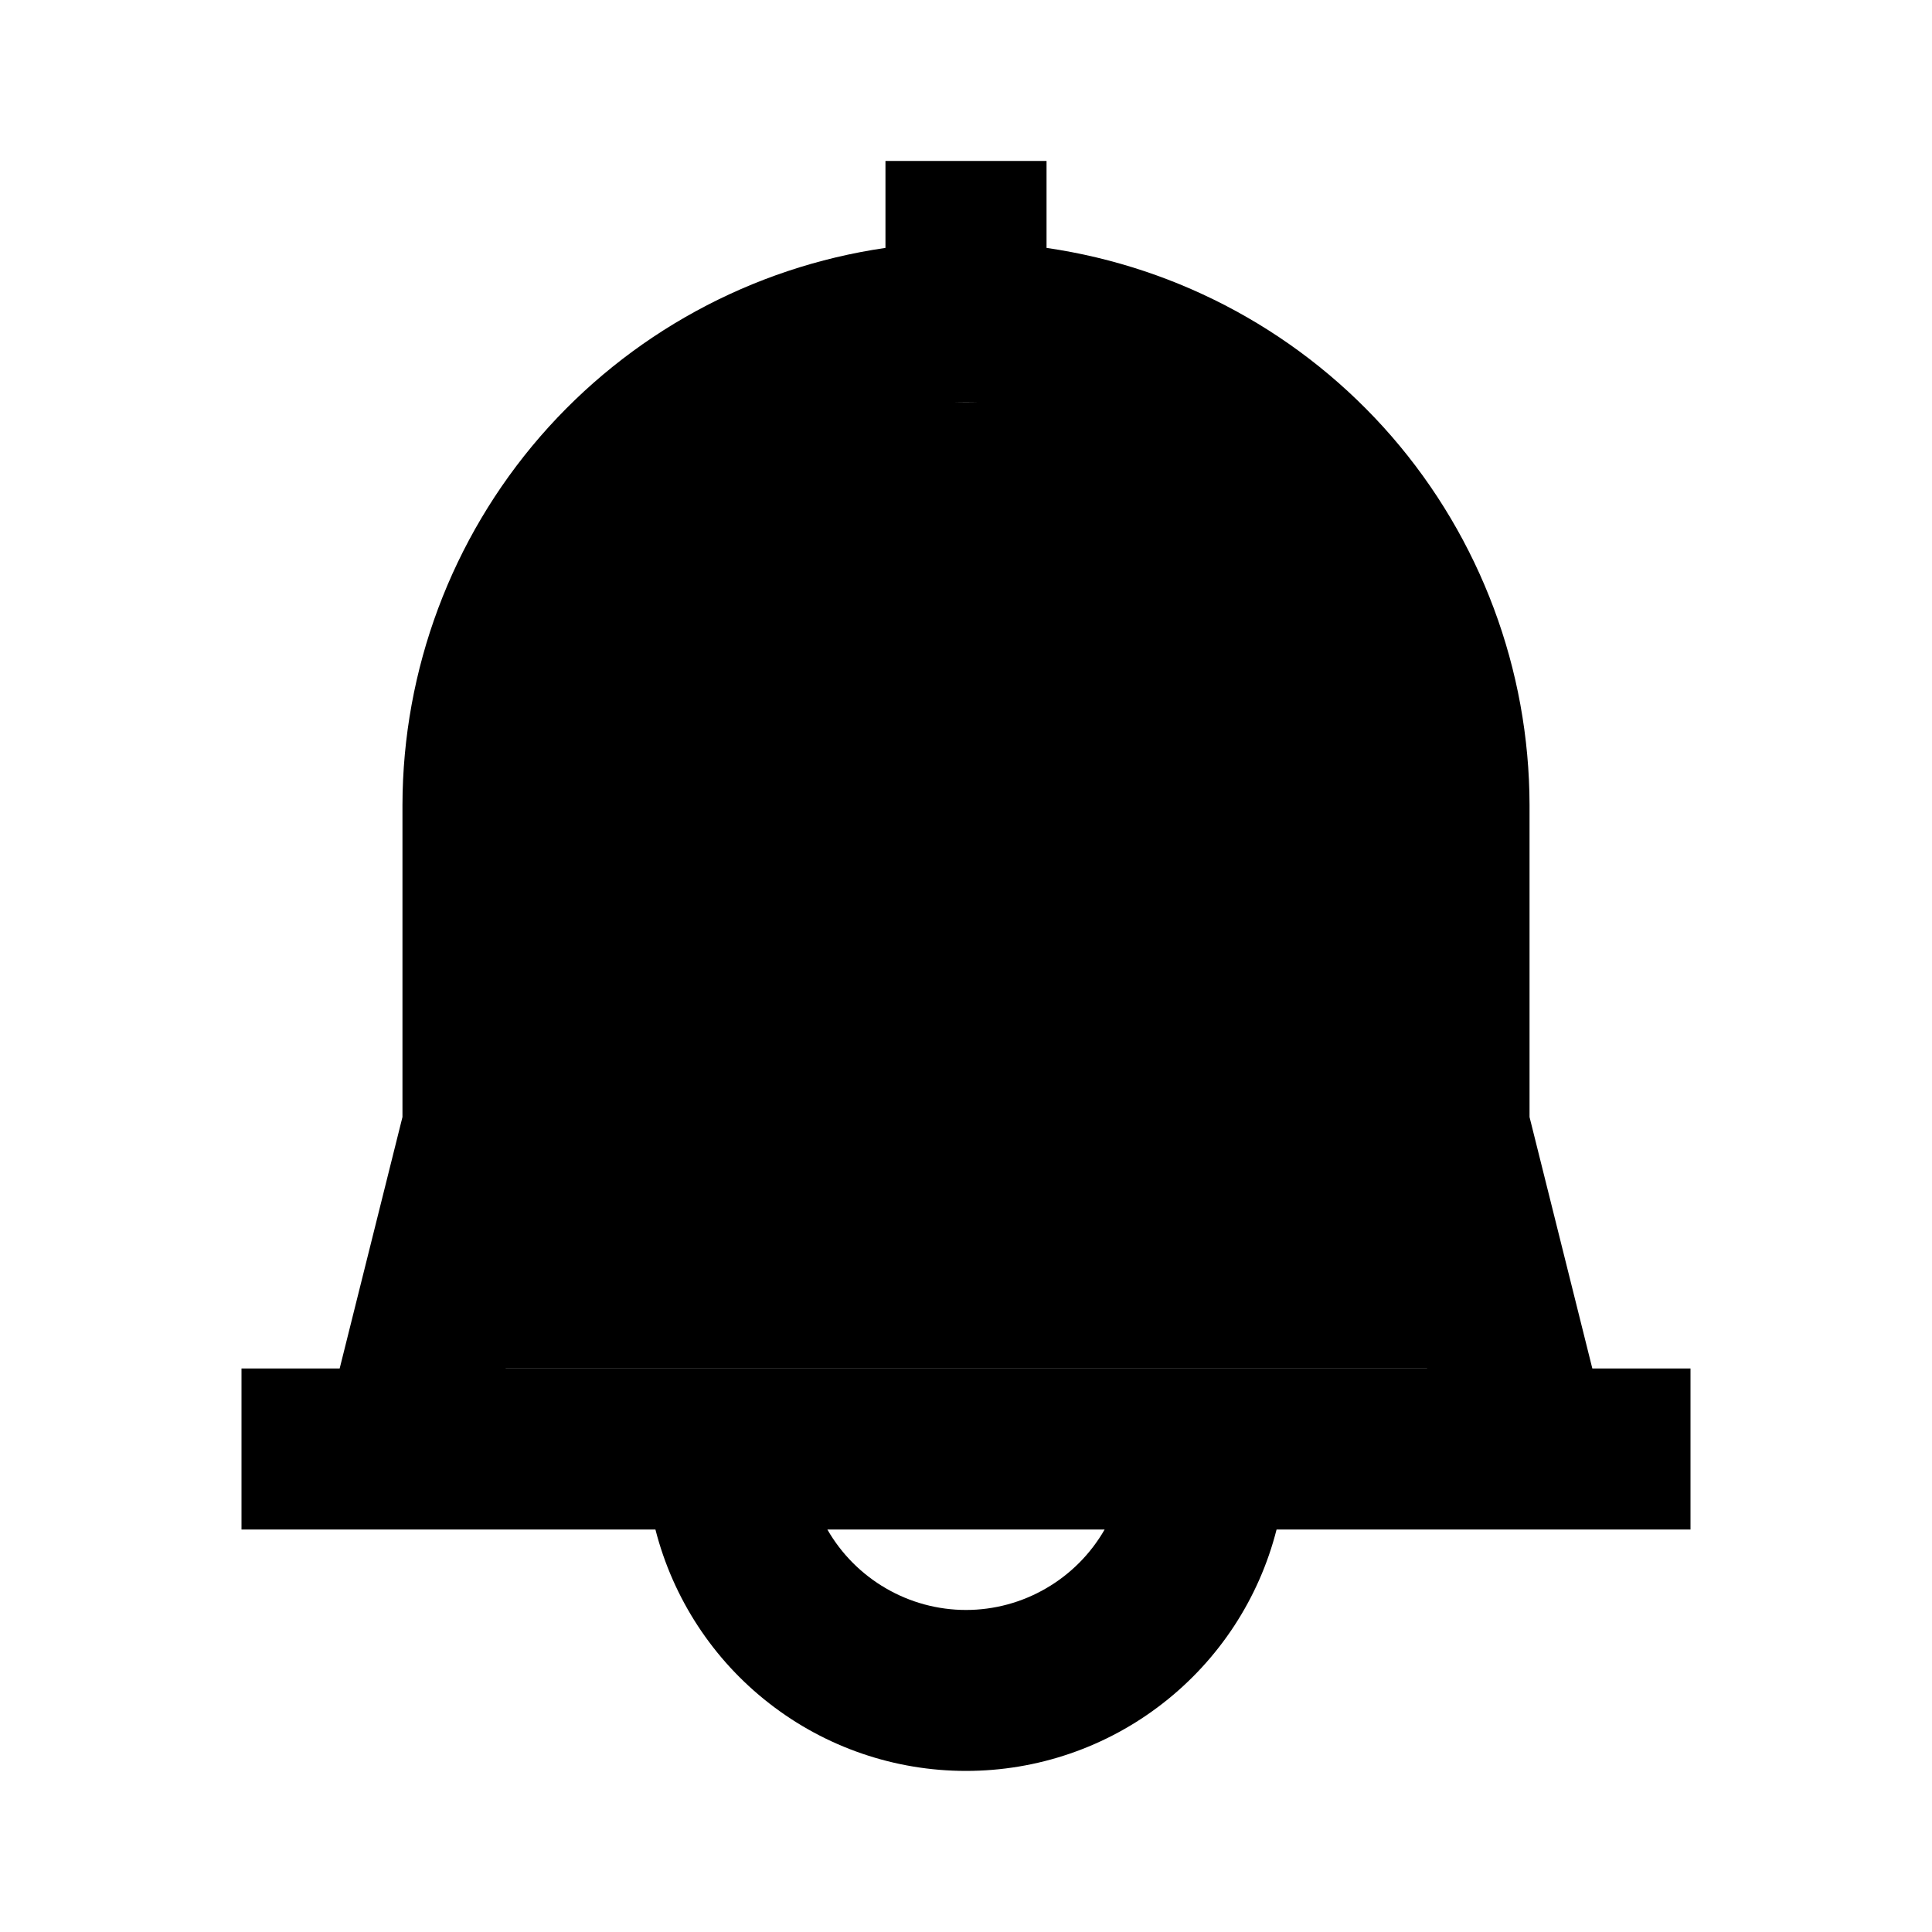 <svg width="16" height="16" viewBox="0 0 16 16" fill="none" xmlns="http://www.w3.org/2000/svg">
<path d="M4 11.333L4.482 9.328L4.502 5.515C4.502 4.312 5.443 3.333 6.599 3.333H9.395C10.55 3.333 11.491 4.312 11.491 5.515V9.152L12 11.333H4Z" fill="currentColor"/>
<path d="M14 11.333H13.187L12.667 9.251V6.667C12.665 5.545 12.26 4.462 11.526 3.615C10.791 2.768 9.776 2.214 8.667 2.053V1.333H7.333V2.053C6.224 2.214 5.209 2.768 4.474 3.615C3.74 4.462 3.335 5.545 3.333 6.667V9.251L2.813 11.333H2V12.667H5.428C5.574 13.238 5.905 13.745 6.371 14.107C6.837 14.47 7.41 14.666 8 14.666C8.59 14.666 9.163 14.47 9.629 14.107C10.095 13.745 10.427 13.238 10.572 12.667H14V11.333ZM4.647 9.495L4.667 6.667C4.667 5.783 5.018 4.935 5.643 4.31C6.268 3.685 7.116 3.333 8 3.333C8.884 3.333 9.732 3.685 10.357 4.31C10.982 4.935 11.333 5.783 11.333 6.667V9.333L11.819 11.333H4.187L4.647 9.495ZM8 13.333C7.767 13.333 7.538 13.271 7.337 13.154C7.135 13.037 6.968 12.869 6.852 12.667H9.148C9.032 12.869 8.865 13.037 8.663 13.154C8.462 13.271 8.233 13.333 8 13.333Z" fill="currentColor"/>
</svg>
